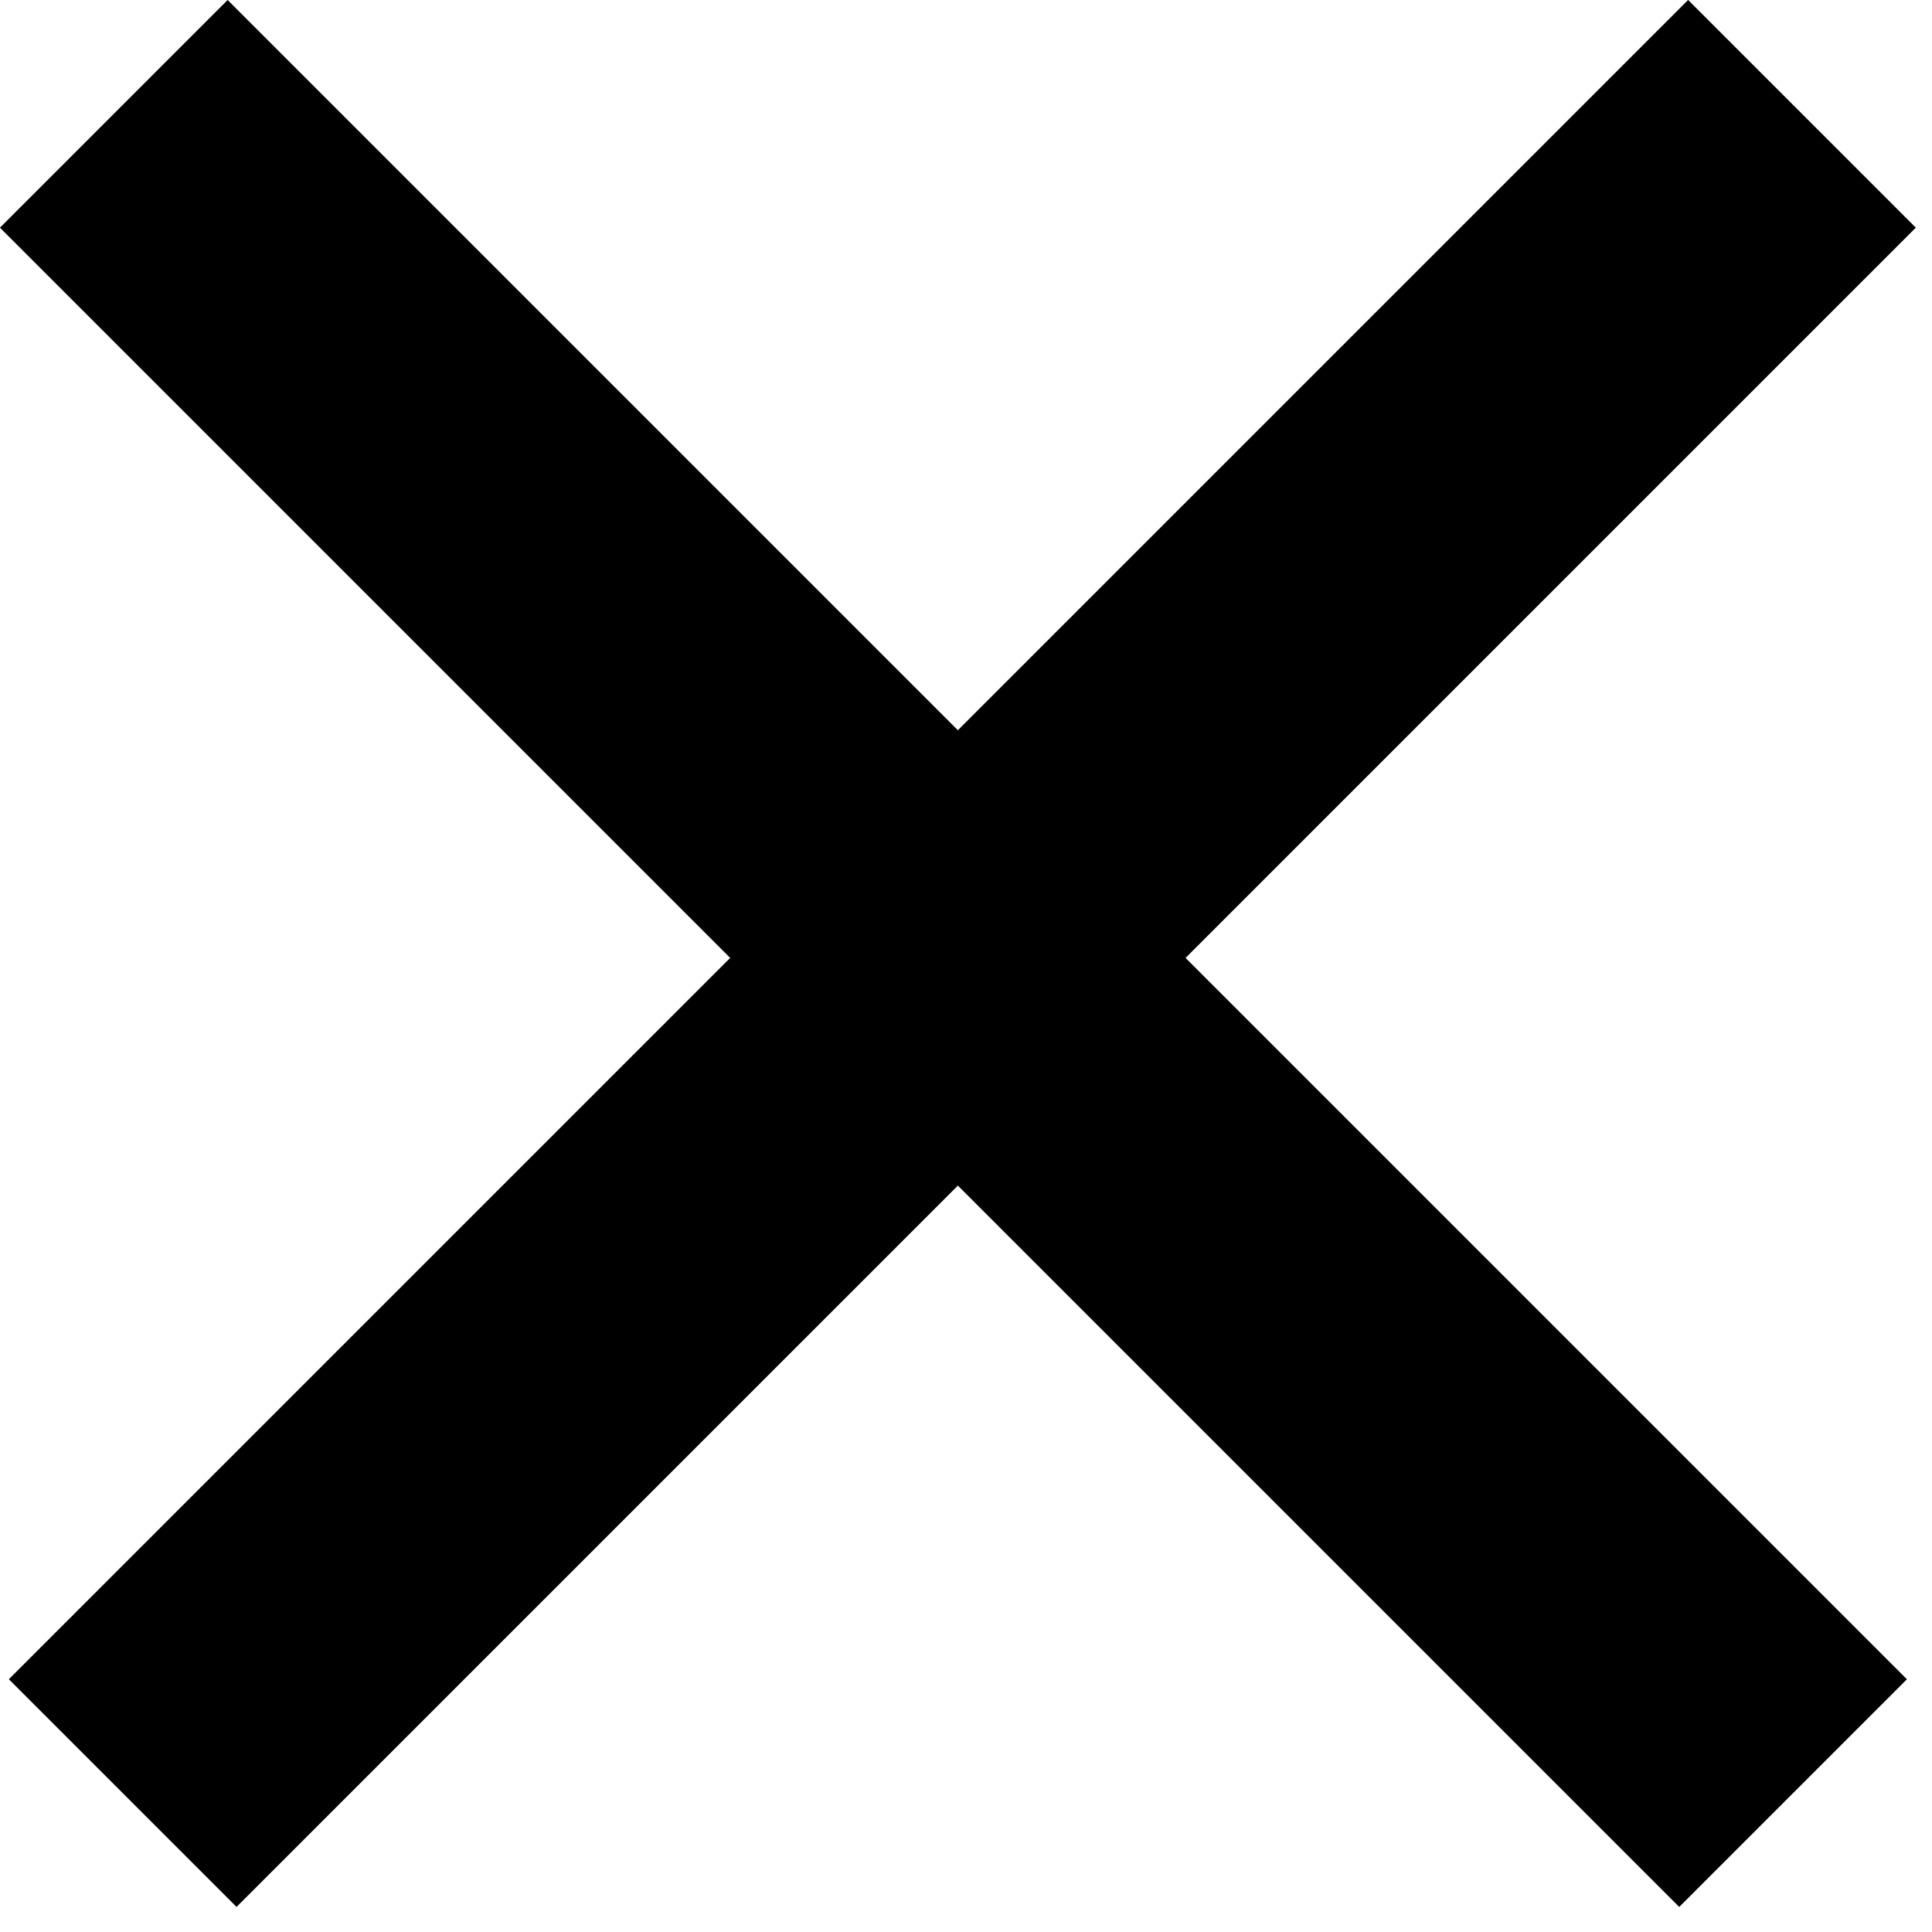<svg width="24" height="24" viewBox="0 0 24 24" fill="none" xmlns="http://www.w3.org/2000/svg">
<rect x="0.11" y="20.86" width="29.501" height="4" transform="rotate(-45 0.11 20.86)" fill="black"/>
<rect x="2.828" width="29.501" height="4" transform="rotate(45 2.828 0)" fill="black"/>
</svg>

